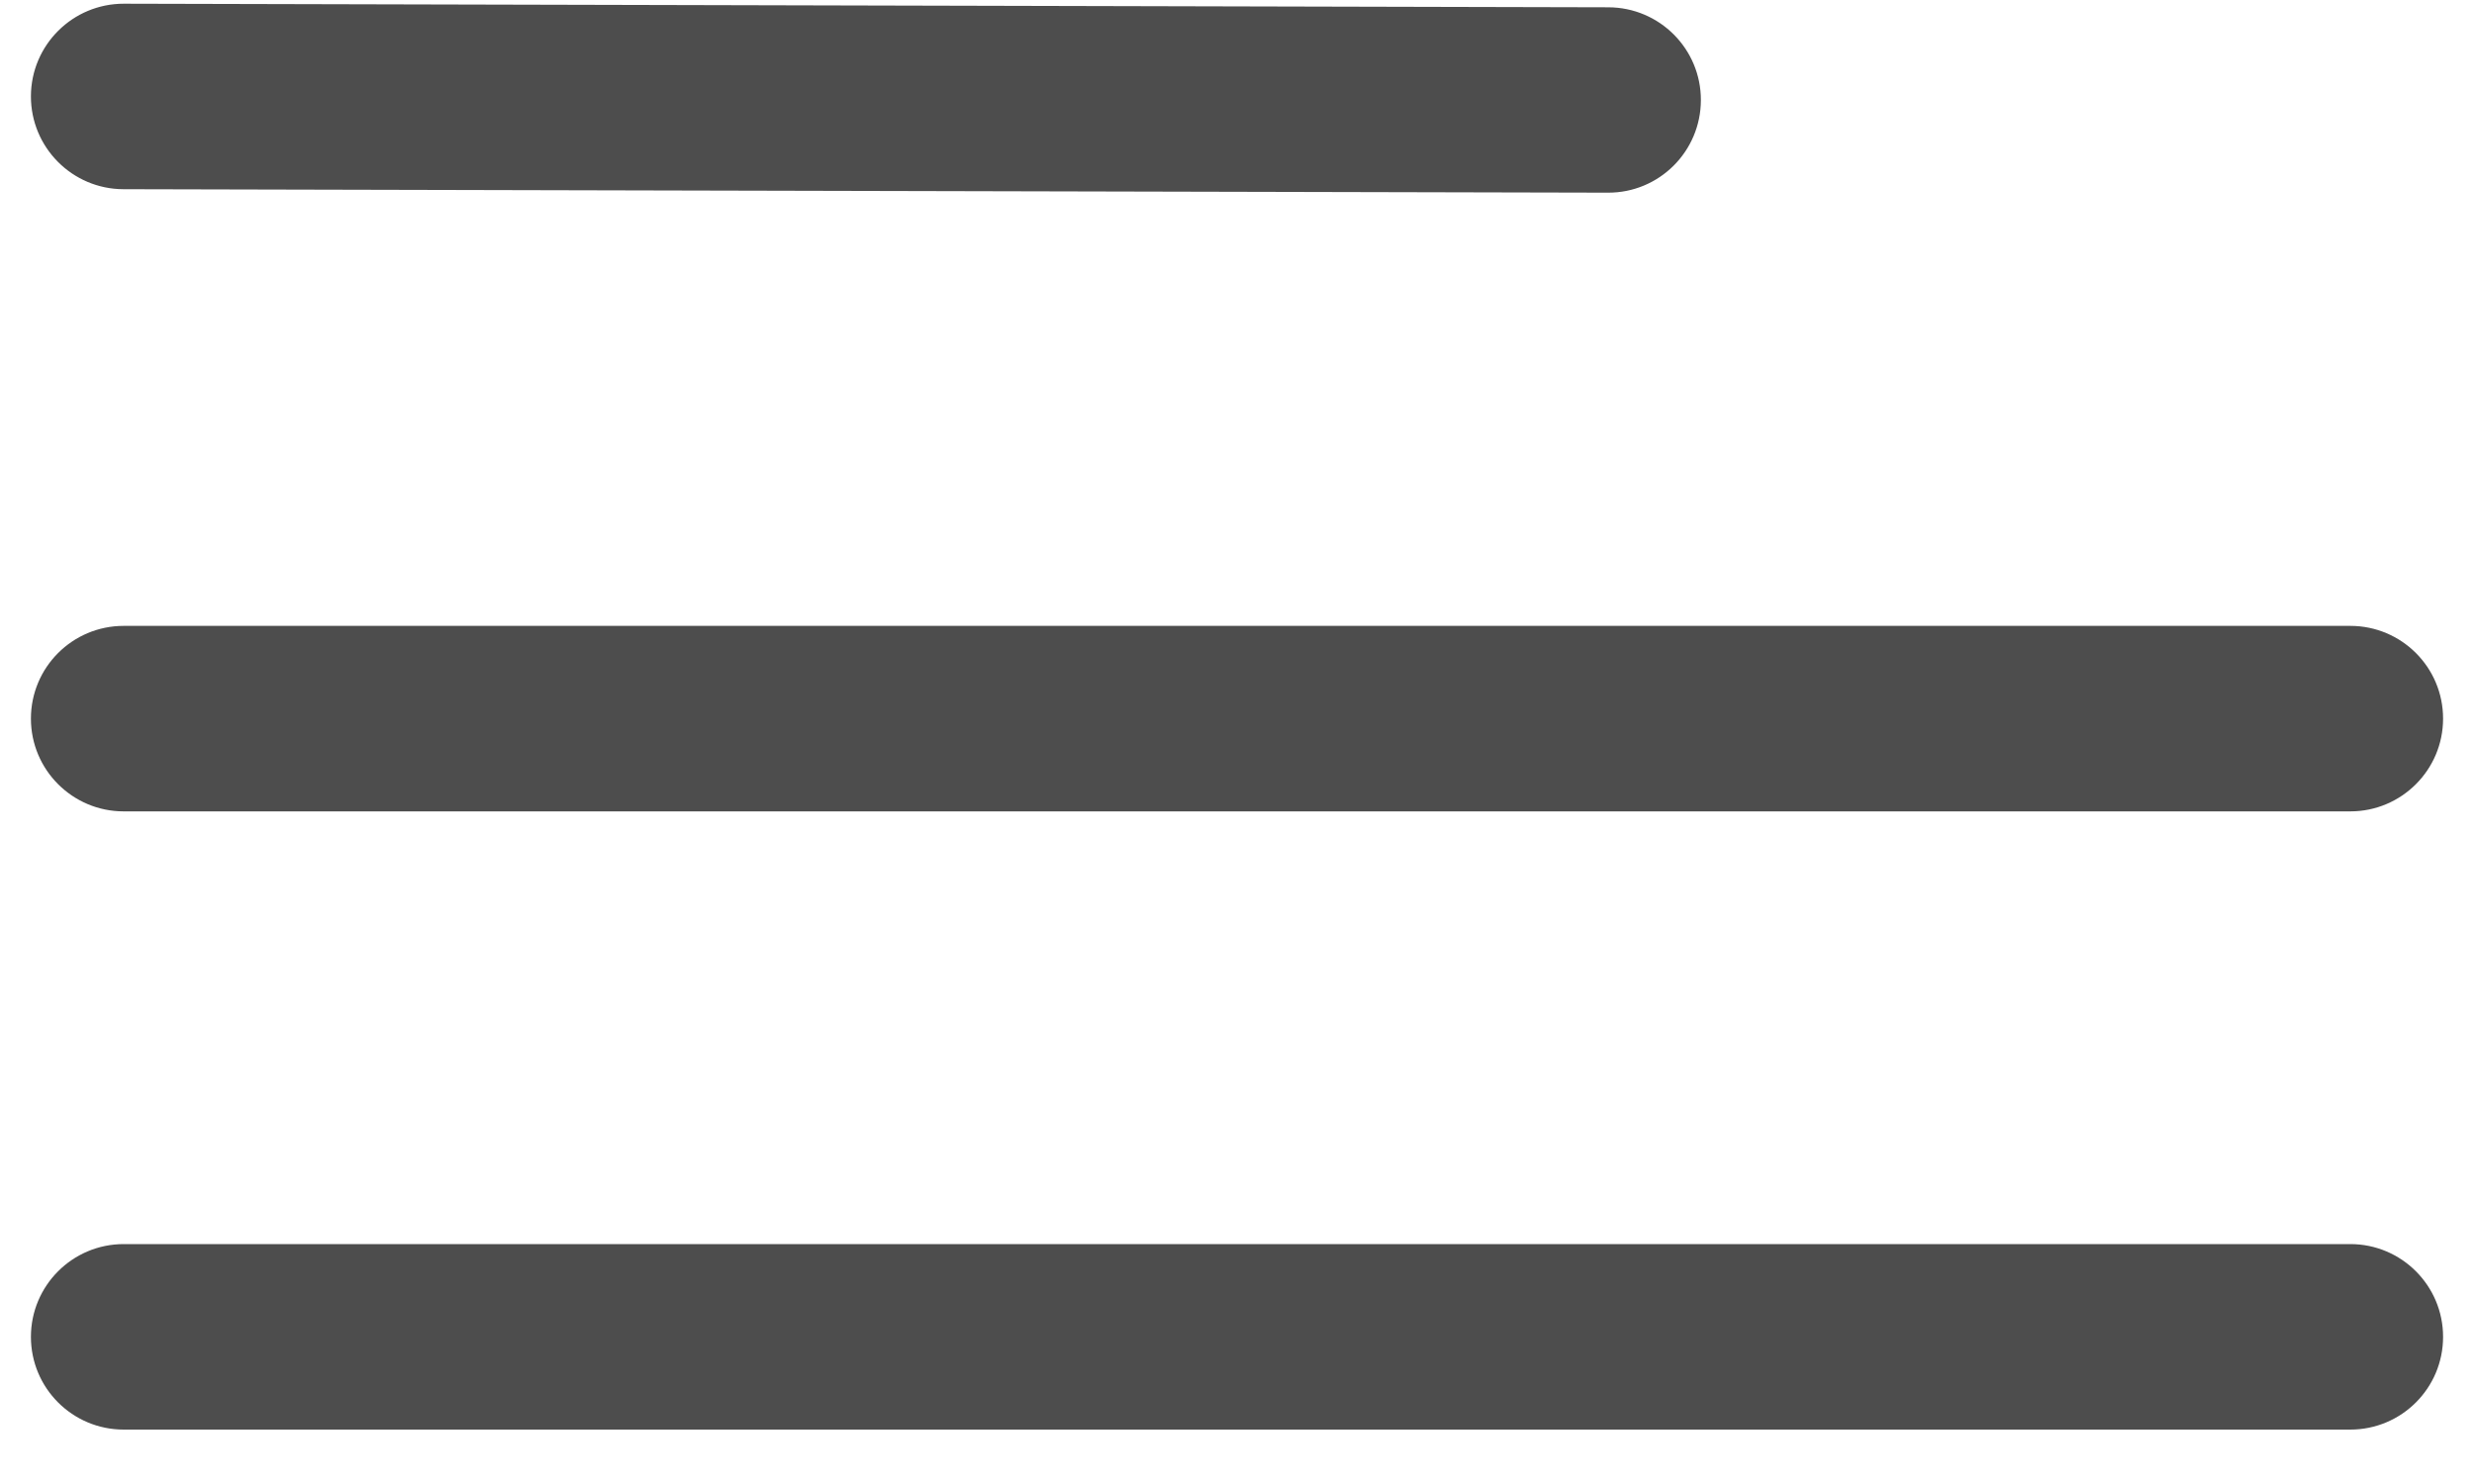 <svg width="20" height="12" viewBox="0 0 20 12" fill="none" xmlns="http://www.w3.org/2000/svg">
  <path fill-rule="evenodd" clip-rule="evenodd" d="M0.25 5.811C0.25 5.396 0.586 5.061 1 5.061H19C19.414 5.061 19.75 5.396 19.75 5.811C19.75 6.225 19.414 6.561 19 6.561H1C0.586 6.561 0.25 6.225 0.25 5.811Z" fill="#4D4D4D"/>
  <path fill-rule="evenodd" clip-rule="evenodd" d="M0.25 0.778C0.251 0.364 0.588 0.029 1.002 0.03L13.002 0.059C13.416 0.06 13.751 0.396 13.75 0.81C13.749 1.225 13.412 1.56 12.998 1.558L0.998 1.53C0.584 1.529 0.249 1.192 0.25 0.778Z" fill="#4D4D4D"/>
  <path fill-rule="evenodd" clip-rule="evenodd" d="M0.25 10.81C0.25 10.396 0.586 10.06 1 10.06H19C19.414 10.06 19.75 10.396 19.75 10.81C19.75 11.225 19.414 11.56 19 11.56H1C0.586 11.56 0.25 11.225 0.25 10.81Z" fill="#4D4D4D"/>
  </svg>
